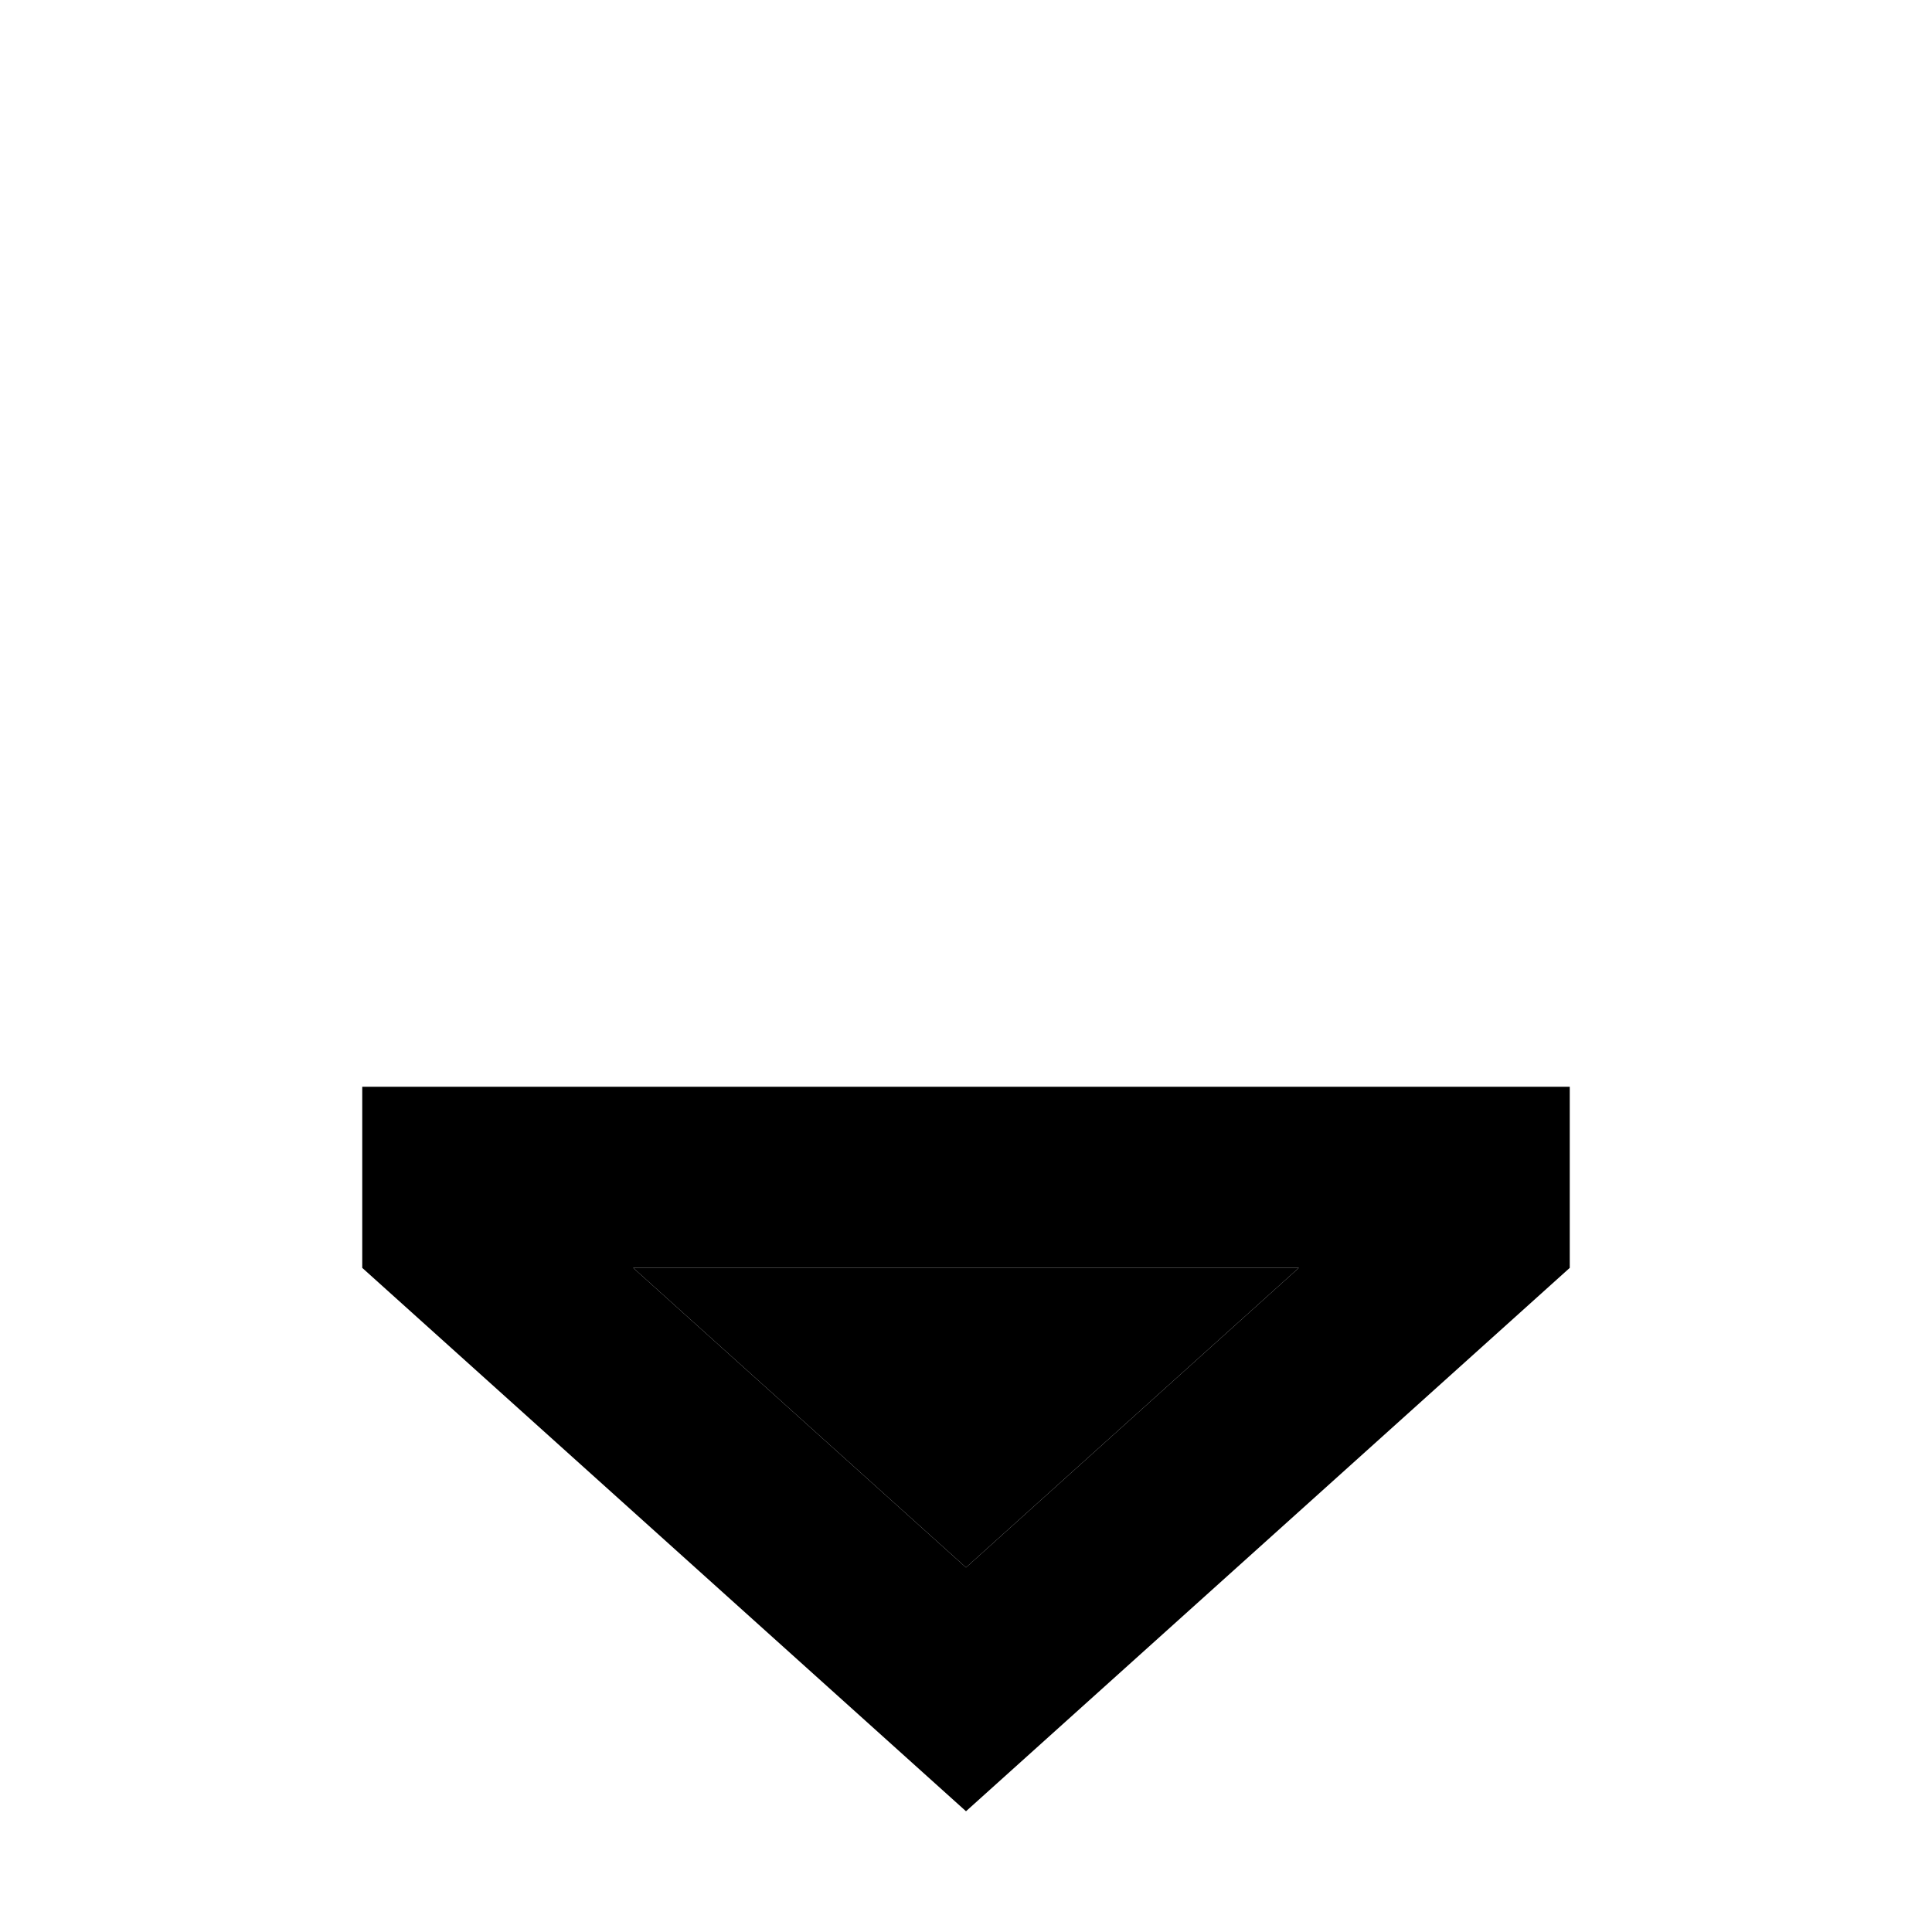 <svg xmlns="http://www.w3.org/2000/svg" width="24" height="24" viewBox="0 0 320 512">
    <path class="pr-icon-duotone-secondary" d="M71.8 336L160 415.4 248.2 336 71.8 336z"/>
    <path class="pr-icon-duotone-primary" d="M48 288L0 288l0 48L160 480 320 336l0-48-48 0L48 288zm200.2 48L160 415.4 71.8 336l176.5 0z"/>
</svg>
